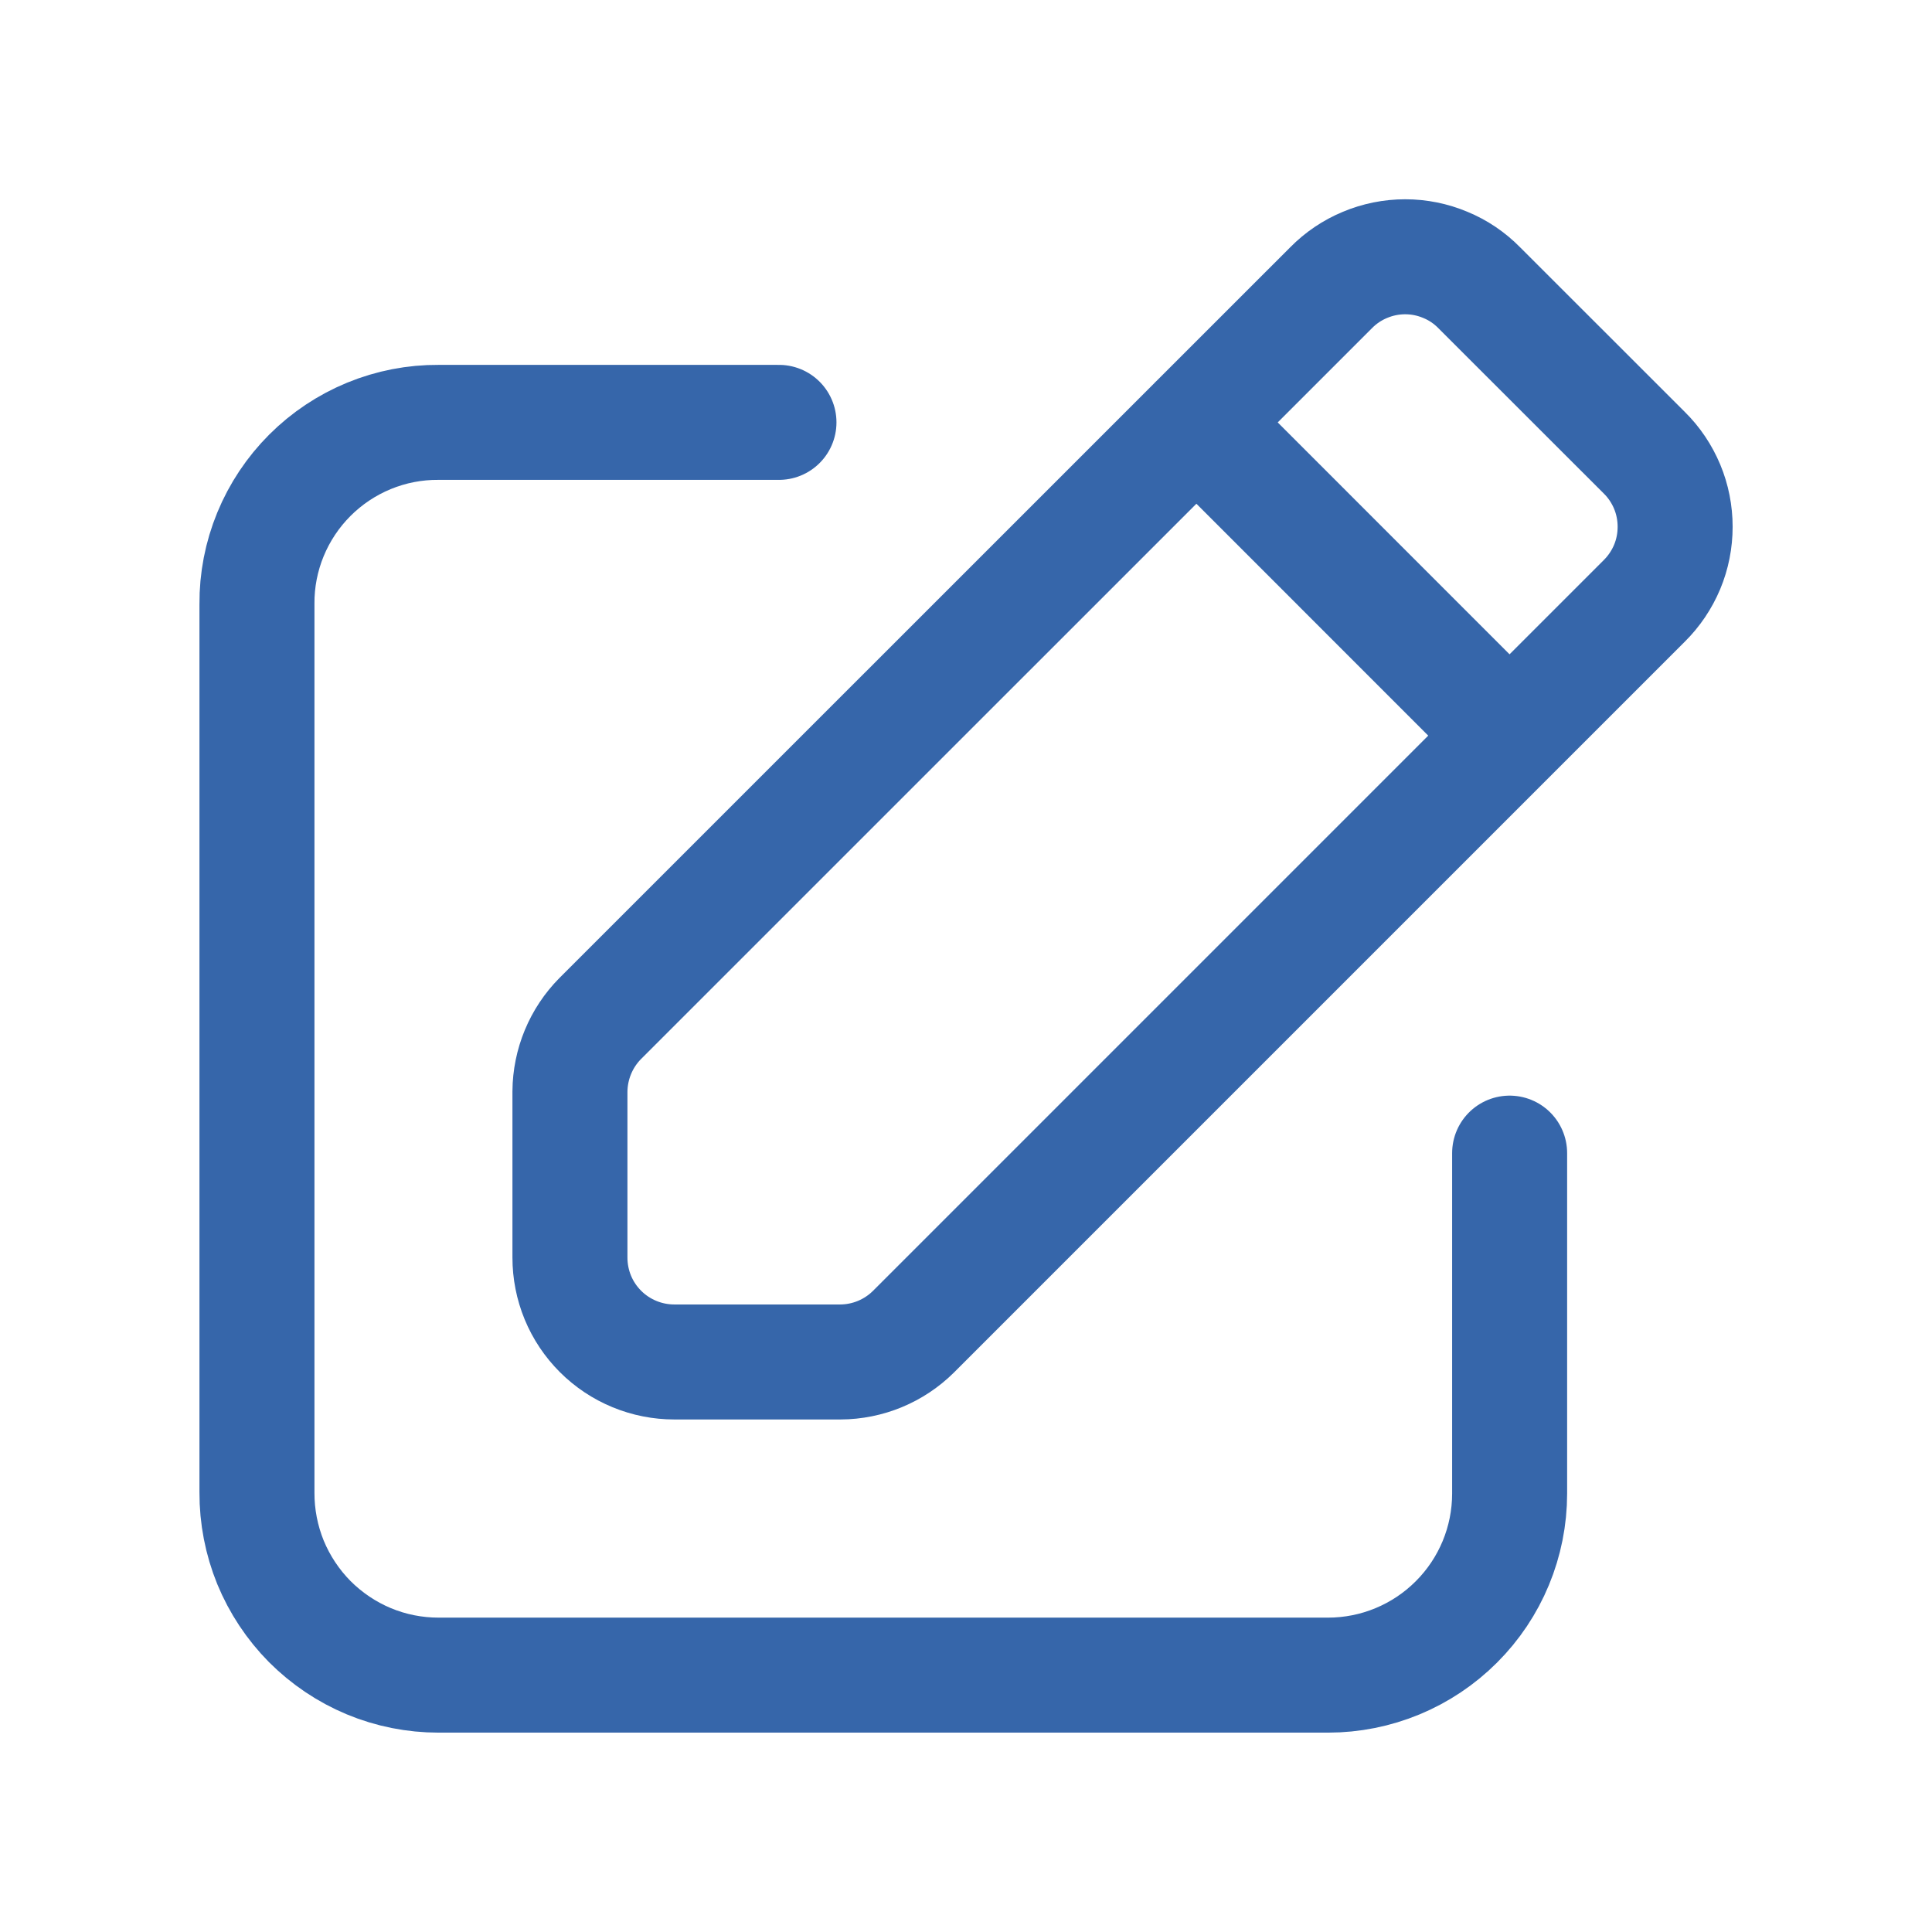 <svg width="21" height="21" viewBox="0 0 21 21" fill="none" xmlns="http://www.w3.org/2000/svg">
<path d="M16.409 12.534V16.234C16.409 16.758 16.201 17.26 15.83 17.63C15.46 18 14.958 18.208 14.435 18.208H4.767C4.507 18.208 4.249 18.157 4.009 18.057C3.769 17.957 3.551 17.81 3.367 17.626C3.184 17.441 3.039 17.222 2.94 16.982C2.842 16.741 2.792 16.483 2.793 16.223V6.566C2.791 6.306 2.841 6.049 2.94 5.808C3.039 5.568 3.184 5.35 3.368 5.166C3.552 4.982 3.77 4.837 4.01 4.738C4.251 4.639 4.508 4.589 4.768 4.591H8.467" stroke="#3666AA" stroke-width="1.25" stroke-linecap="round" stroke-linejoin="round"/>
<path d="M16.408 7.996L13.004 4.591M6.195 13.669V11.865C6.197 11.568 6.315 11.282 6.524 11.071L14.468 3.128C14.573 3.021 14.699 2.936 14.837 2.879C14.975 2.821 15.124 2.791 15.274 2.791C15.424 2.791 15.572 2.821 15.71 2.879C15.849 2.936 15.974 3.021 16.079 3.128L17.872 4.92C17.979 5.025 18.063 5.151 18.121 5.289C18.179 5.428 18.208 5.576 18.208 5.726C18.208 5.876 18.179 6.024 18.121 6.163C18.063 6.301 17.979 6.426 17.872 6.532L9.929 14.475C9.717 14.685 9.432 14.803 9.134 14.804H7.33C7.181 14.804 7.034 14.775 6.896 14.718C6.758 14.661 6.633 14.578 6.527 14.472C6.422 14.367 6.338 14.242 6.281 14.104C6.224 13.966 6.195 13.818 6.195 13.669Z" stroke="#3666AA" stroke-width="1.25" stroke-linecap="round" stroke-linejoin="round"/>
</svg>
